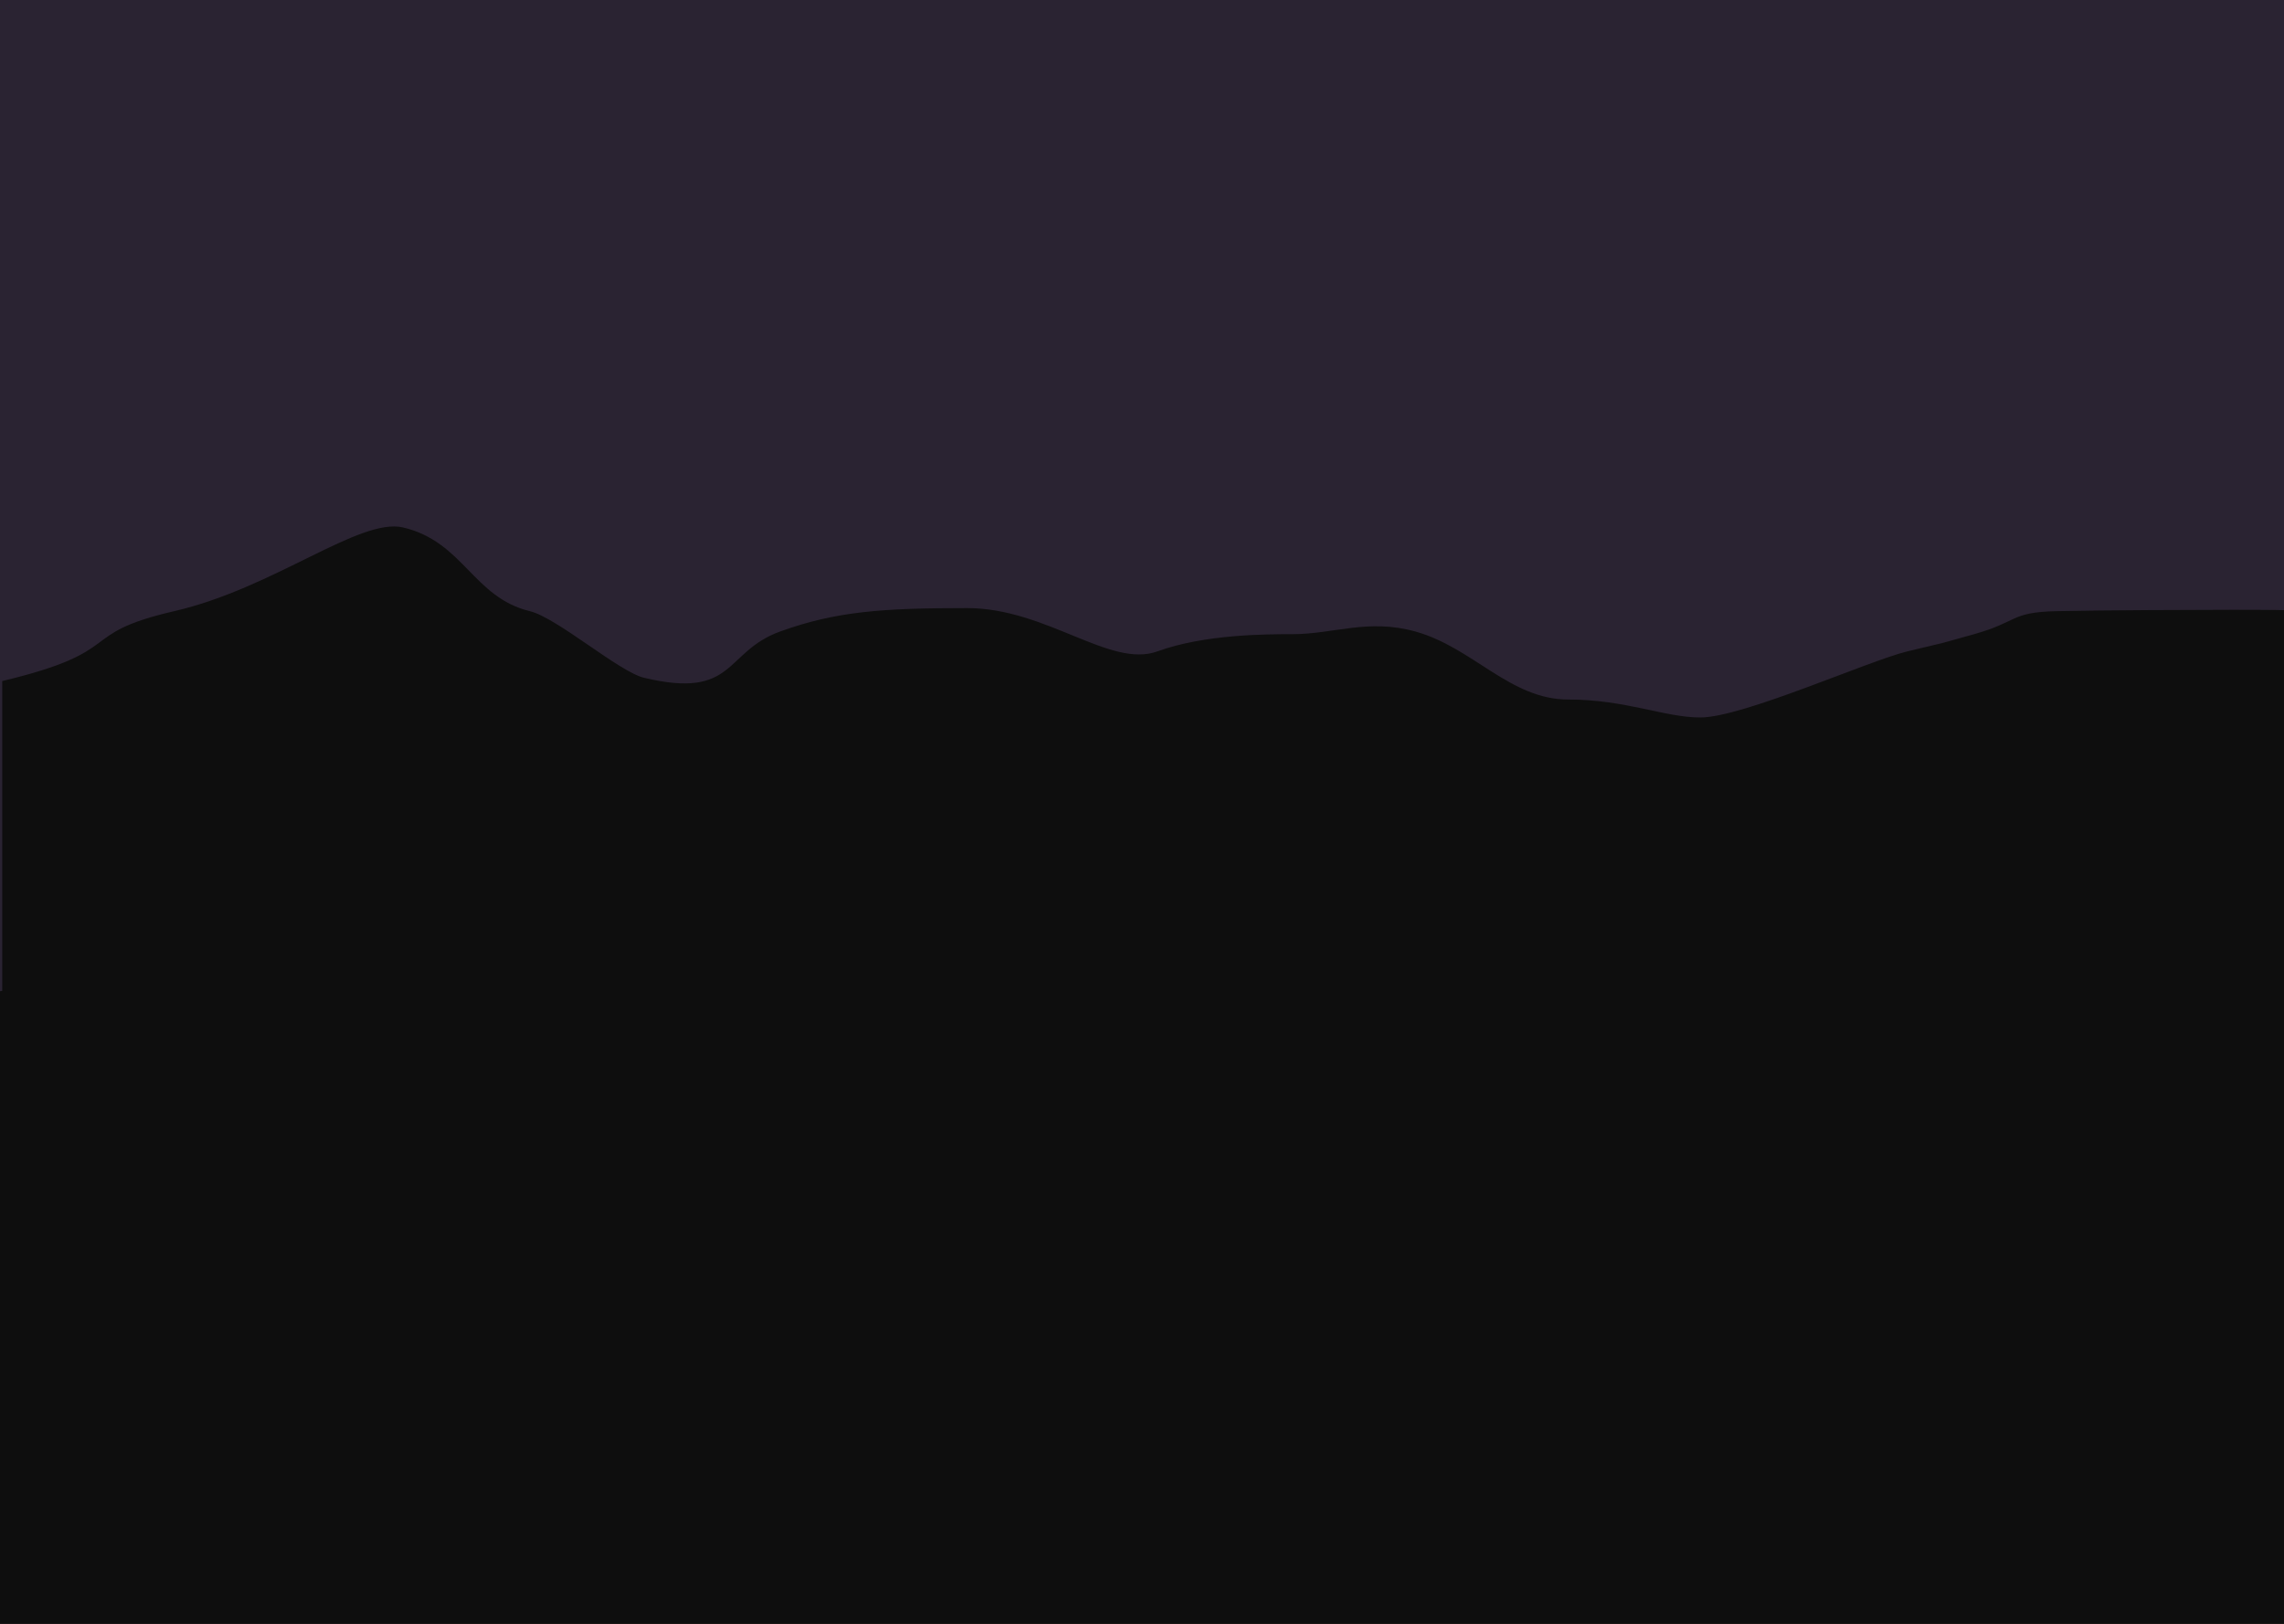 <?xml version="1.0" encoding="UTF-8"?>
<svg id="mars" width="1440px" height="1024px" viewBox="0 0 1440 1024" version="1.1" xmlns="http://www.w3.org/2000/svg" xmlns:xlink="http://www.w3.org/1999/xlink">
    <defs></defs>
    <g id="Page-1" stroke="none" stroke-width="1" fill="none" fill-rule="evenodd">
        <g id="trpc">
            <g id="day" transform="translate(-447, 0)">
                <rect id="sky_day" fill="#EDF6FC" x="447" y="0" width="1440" height="1024"></rect>
                <path d="M985.5,164.5 L985.5,124.5" id="Line" stroke="#E6EFF4" stroke-linecap="square"></path>
                <rect id="Rectangle" fill="#E6EFF4" transform="translate(924.5, 403.646) rotate(90) translate(-924.5, -403.646) " x="749.854" y="366.146" width="349.292" height="75"></rect>
                <rect id="Rectangle" fill="#E6EFF4" transform="translate(991.573, 331.646) rotate(90) translate(-991.573, -331.646) " x="816.927" y="310.073" width="349.292" height="43.146"></rect>
                <rect id="Rectangle" fill="#E6EFF4" transform="translate(1042.5, 403.646) rotate(90) translate(-1042.5, -403.646) " x="867.854" y="353.146" width="349.292" height="101"></rect>
                <rect id="Rectangle" fill="#E6EFF4" transform="translate(1124.927, 462.719) rotate(90) translate(-1124.927, -462.719) " x="950.281" y="442.719" width="349.292" height="40"></rect>
                <path d="M999,183.5 L999,117.5" id="Line" stroke="#E6EFF4" stroke-width="4" stroke-linecap="square"></path>
                <rect id="Rectangle" fill="#E6EFF4" transform="translate(1156.5, 371.646) rotate(90) translate(-1156.5, -371.646) " x="981.854" y="363.146" width="349.292" height="17"></rect>
                <path d="M190.233,376.401 C300.71,351.277 395.394,273.95 443.378,285.09 C510.154,300.594 520.641,361.338 583.523,376.401 C613.828,383.66 682.244,442.603 709.929,449.097 C811.444,472.91 798.031,421.002 860.098,398.701 C922.164,376.401 974.775,373.041 1067.161,373.041 C1155.106,373.041 1225.467,439.017 1277.648,420.271 C1329.83,401.524 1398.294,401.524 1426.555,401.524 C1472.819,401.524 1510.491,384.141 1563.338,398.701 C1626.457,416.091 1667.875,472.791 1731.826,472.791 C1795.778,472.791 1838.476,492.375 1878.196,492.375 C1925.063,492.375 2063.728,430.68 2107.122,420.271 C2163.61,406.72 2125.815,416.663 2180.854,401.524 C2229.881,388.039 2220.523,377.526 2272.165,376.401 C2322.288,375.308 2427.138,374.926 2466.456,374.908 C2548.063,374.871 2555.297,376.401 2555.297,376.401 L2555.297,1331 L0,1331 L0,452.664 C140.006,419.554 79.756,401.524 190.233,376.401 Z" id="ground_back" fill="#E6EFF5"></path>
                <path d="M555.203,385.412 C617.461,370.889 670.819,326.19 697.859,332.63 C735.49,341.592 741.4,376.705 776.836,385.412 C793.914,389.608 832.469,423.68 848.07,427.434 C905.278,441.199 897.719,411.194 932.695,398.303 C967.672,385.412 997.32,383.47 1049.383,383.47 C1098.943,383.47 1138.594,421.607 1168,410.771 C1197.406,399.935 1235.988,399.935 1251.914,399.935 C1277.985,399.935 1299.215,389.886 1328.996,398.303 C1364.566,408.355 1387.906,441.13 1423.945,441.13 C1459.984,441.13 1484.046,452.451 1506.43,452.451 C1532.841,452.451 1610.983,416.788 1635.438,410.771 C1667.271,402.938 1645.972,408.685 1676.988,399.935 C1704.617,392.14 1699.343,386.062 1728.445,385.412 C1756.691,384.781 1815.778,384.56 1837.935,384.549 C1883.923,384.528 1888,385.412 1888,385.412 L1888,937.216 L448,937.216 L448,429.496 C526.898,410.357 492.945,399.935 555.203,385.412 Z" id="ground_back" fill="#EEDAB8"></path>
                <path d="M1009.287,452.315 C1031.344,458.405 1111,464.275 1179.726,487.141 C1217.627,499.752 1228.012,517.132 1260.763,528.108 C1286.226,536.642 1329.605,548.28 1342.171,548.28 C1354.737,548.28 1374.697,557.673 1379.728,557.673 C1390.845,557.673 1395.97,546.135 1422.218,546.135 C1448.466,546.135 1487.519,546.135 1511.155,546.135 C1534.79,546.135 1567.468,557.673 1588.283,557.673 C1609.097,557.673 1630.641,546.302 1657.854,557.673 C1676.072,565.285 1693.643,579.864 1713.797,579.864 C1733.95,579.864 1744.357,593.925 1770.252,590.534 C1790.279,598.493 1890.532,540.238 1952.997,538.296 C2015.463,536.354 2062.297,538.296 2062.297,538.296 L2062.297,1090.1 L728,1090.1 L728,590.534 C757.267,583.326 865.797,503.292 891.685,491.296 C917.573,479.3 893.891,487.827 921.654,470.487 C933.912,462.831 987.23,446.225 1009.287,452.315 Z" id="ground_middle" fill="#E4AD52"></path>
                <path d="M584.57,604.664 C618.478,600.104 666.823,578 695.766,578 C730.616,578 747.391,604.664 795.469,604.664 C843.547,604.664 914.808,641.976 928.986,656.895 C943.164,671.815 1004.014,696.26 1038.796,683.144 C1073.578,670.028 1106.657,677.361 1142.412,670.028 C1182.257,661.857 1196.034,643.614 1260.349,643.614 C1324.664,643.614 1322.386,632.176 1348.531,632.176 C1378.907,632.176 1430.547,657.418 1451.344,670.028 C1472.141,682.639 1513.593,664.554 1548.015,671.815 C1569.063,676.255 1589.844,680.738 1598.324,687.742 C1606.805,694.746 1630.554,671.815 1640.711,671.815 C1655.411,671.815 1689.874,658.579 1703.941,656.895 C1756.701,650.578 1786.762,657.947 1836.551,646.44 C1865.7,639.703 1895.142,634.581 1925.813,634.003 C2022.84,632.176 2095.586,634.003 2095.586,634.003 L2095.586,1153.1 L240,1153.1 L240,657.418 C363.147,639.049 477.078,619.12 584.57,604.664 Z" id="ground" fill="#D09431"></path>
            </g>
            <g id="night" transform="translate(-209, 0)">
                <rect id="sky_day" fill="#2A2332" x="208.892" y="0" width="1453.161" height="1024"></rect>
                <path d="M210.4,624.864 L210.4,429.496 C290.209,410.357 255.864,399.935 318.841,385.412 C381.817,370.889 435.79,326.19 463.143,332.63 C501.208,341.592 507.186,376.705 543.031,385.412 C560.306,389.608 599.306,423.68 615.088,427.434 C672.955,441.199 665.309,411.194 700.689,398.303 C736.07,385.412 766.06,383.47 818.724,383.47 C868.856,383.47 908.964,421.607 938.71,410.771 C968.455,399.935 1007.482,399.935 1023.592,399.935 C1049.964,399.935 1071.439,389.886 1101.564,398.303 C1137.544,408.355 1161.154,441.13 1197.609,441.13 C1234.064,441.13 1258.403,452.451 1281.045,452.451 C1307.761,452.451 1386.805,416.788 1411.542,410.771 C1443.742,402.938 1422.197,408.685 1453.572,399.935 C1481.519,392.14 1476.185,386.062 1505.623,385.412 C1534.194,384.781 1593.963,384.56 1616.376,384.549 C1662.895,384.528 1667.019,385.412 1667.019,385.412 L1667.019,552.528 C1690.235,544.83 1713.312,538.894 1732.766,538.296 C1795.953,536.354 1843.327,538.296 1843.327,538.296 L1843.327,633.46 C1864.652,633.697 1877,634.003 1877,634.003 L1877,1153.1 L0,1153.1 L3.90729116e-14,657.418 C73.159,646.63 143.103,635.303 210.4,624.864 Z" id="Combined-Shape" fill="#0E0E0E"></path>
            </g>
        </g>
    </g>
</svg>
